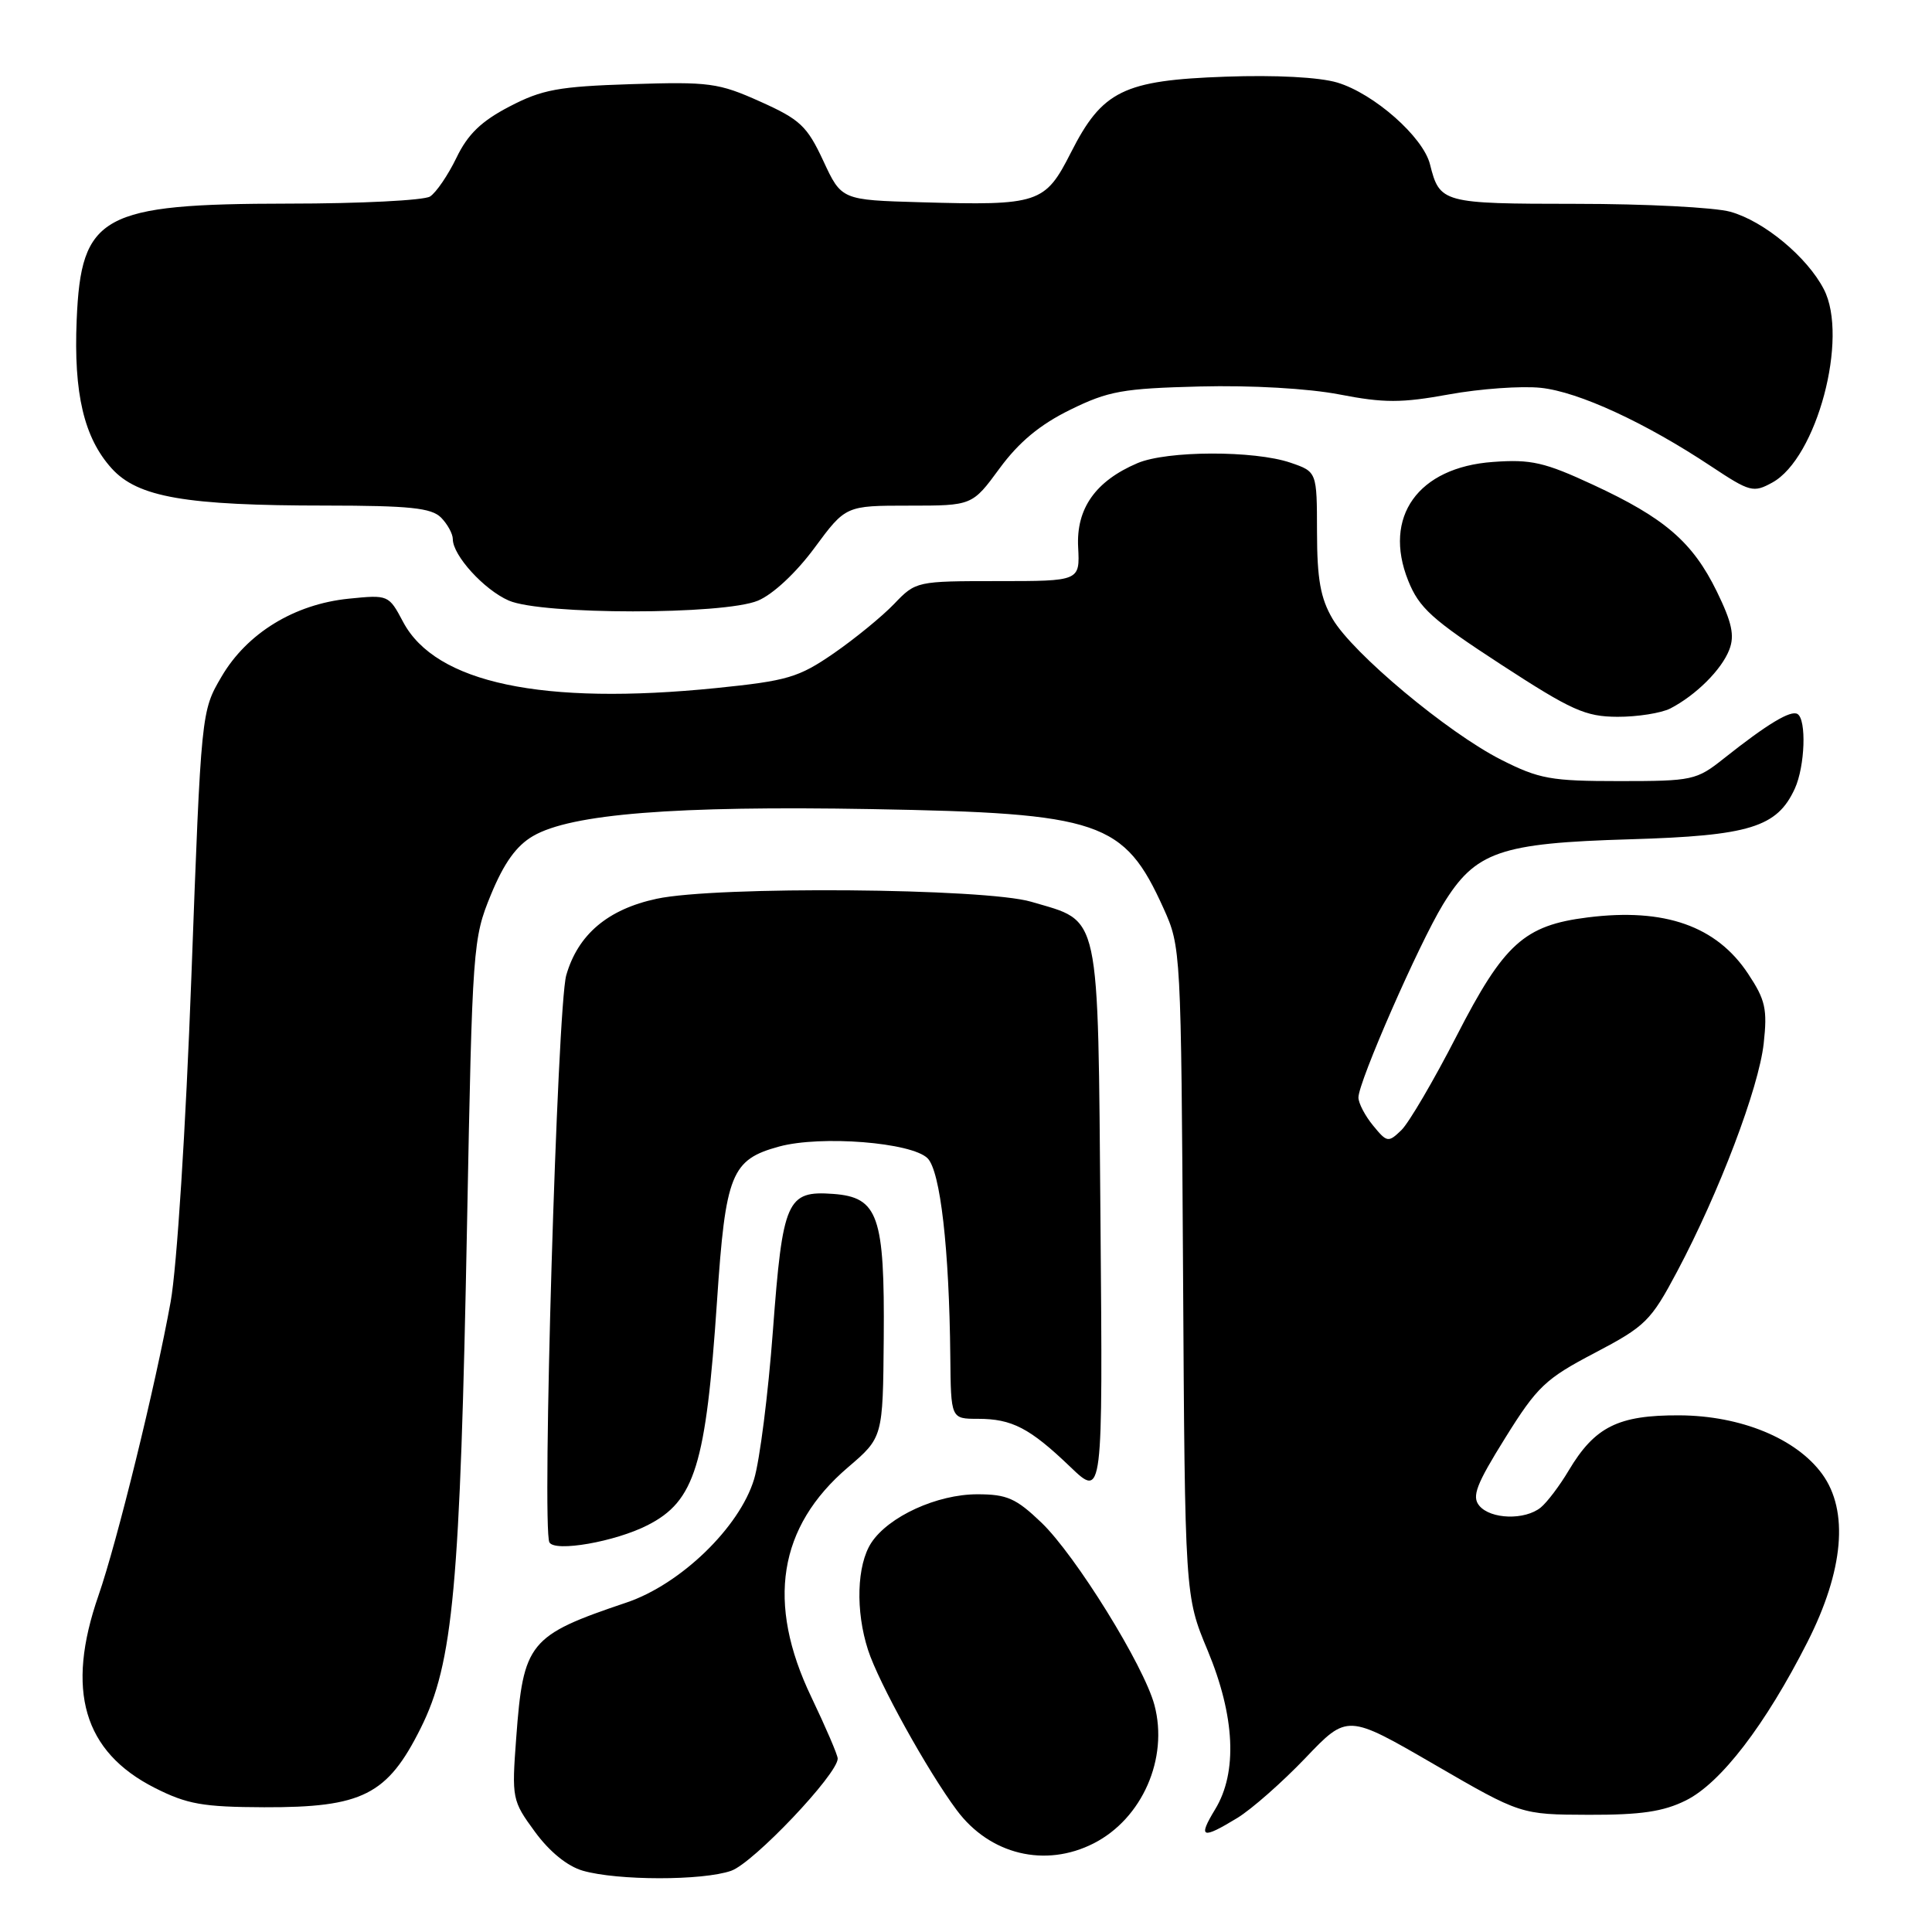 <?xml version="1.0" encoding="UTF-8" standalone="no"?>
<!DOCTYPE svg PUBLIC "-//W3C//DTD SVG 1.1//EN" "http://www.w3.org/Graphics/SVG/1.1/DTD/svg11.dtd" >
<svg xmlns="http://www.w3.org/2000/svg" xmlns:xlink="http://www.w3.org/1999/xlink" version="1.1" viewBox="0 0 256 256">
 <g >
 <path fill="currentColor"
d=" M 96.88 247.89 C 99.82 246.87 111.00 235.09 111.00 233.02 C 111.00 232.55 109.42 228.88 107.50 224.86 C 101.52 212.38 103.12 202.32 112.36 194.43 C 116.99 190.47 116.99 190.47 117.10 177.34 C 117.23 161.09 116.37 158.64 110.41 158.20 C 104.26 157.75 103.71 158.99 102.41 176.38 C 101.79 184.69 100.67 193.53 99.92 196.00 C 98.00 202.37 90.18 209.94 83.00 212.35 C 70.07 216.71 69.34 217.61 68.40 230.29 C 67.80 238.31 67.86 238.60 70.88 242.72 C 72.81 245.36 75.18 247.29 77.23 247.88 C 81.83 249.20 93.10 249.21 96.88 247.89 Z  M 144.93 244.25 C 151.35 240.97 154.85 233.00 152.97 225.93 C 151.58 220.71 142.52 206.09 137.99 201.75 C 134.63 198.53 133.43 198.00 129.50 198.00 C 124.17 198.00 117.74 200.94 115.45 204.43 C 113.53 207.37 113.34 213.45 115.02 218.63 C 116.40 222.92 122.90 234.66 126.77 239.85 C 131.15 245.75 138.50 247.53 144.93 244.25 Z  M 163.95 240.89 C 165.85 239.73 169.90 236.16 172.97 232.95 C 178.53 227.12 178.53 227.12 190.02 233.78 C 201.50 240.44 201.50 240.44 210.50 240.47 C 217.42 240.49 220.40 240.05 223.38 238.57 C 228.01 236.28 233.91 228.58 239.50 217.57 C 244.30 208.10 245.00 200.20 241.45 195.32 C 238.02 190.61 230.67 187.58 222.53 187.54 C 214.42 187.50 211.32 189.05 207.86 194.85 C 206.67 196.86 205.00 199.06 204.16 199.75 C 202.06 201.46 197.51 201.32 196.01 199.51 C 195.00 198.29 195.61 196.69 199.45 190.53 C 203.69 183.72 204.78 182.69 211.31 179.27 C 218.03 175.74 218.74 175.05 222.22 168.50 C 227.79 158.02 233.05 144.17 233.70 138.26 C 234.20 133.72 233.93 132.49 231.64 129.04 C 227.45 122.70 220.58 120.28 210.39 121.56 C 201.96 122.61 199.28 125.04 193.00 137.28 C 189.97 143.18 186.68 148.79 185.69 149.75 C 183.96 151.42 183.78 151.39 181.94 149.14 C 180.87 147.84 180.00 146.17 180.00 145.42 C 180.00 143.35 188.00 125.10 191.20 119.85 C 195.50 112.83 198.68 111.72 216.00 111.21 C 231.84 110.74 235.48 109.62 237.83 104.48 C 239.17 101.53 239.39 95.36 238.18 94.61 C 237.28 94.06 234.18 95.93 228.42 100.50 C 224.79 103.39 224.26 103.50 214.57 103.50 C 205.50 103.50 203.95 103.22 198.91 100.67 C 191.81 97.07 179.23 86.56 176.57 82.00 C 174.97 79.27 174.52 76.73 174.51 70.50 C 174.50 62.51 174.50 62.51 171.00 61.31 C 166.20 59.67 154.63 59.70 150.72 61.37 C 145.16 63.74 142.59 67.38 142.86 72.51 C 143.09 77.00 143.09 77.00 132.23 77.00 C 121.46 77.00 121.35 77.02 118.48 80.02 C 116.89 81.68 113.28 84.63 110.46 86.58 C 105.81 89.78 104.34 90.21 94.91 91.17 C 71.88 93.50 57.70 90.51 53.41 82.40 C 51.51 78.82 51.46 78.80 46.20 79.33 C 39.00 80.06 32.73 83.90 29.36 89.65 C 26.66 94.25 26.66 94.25 25.36 129.38 C 24.61 149.59 23.44 167.90 22.61 172.50 C 20.60 183.62 15.51 204.33 13.05 211.41 C 8.68 223.98 11.06 232.11 20.50 236.90 C 24.79 239.07 26.86 239.44 35.00 239.47 C 48.02 239.51 51.33 237.84 55.74 229.00 C 60.06 220.35 60.97 210.37 61.89 162.00 C 62.59 125.31 62.66 124.37 65.05 118.55 C 66.78 114.35 68.42 112.06 70.63 110.78 C 75.67 107.84 89.44 106.75 115.50 107.21 C 145.86 107.75 148.94 108.79 154.17 120.35 C 156.48 125.46 156.50 125.87 156.76 168.49 C 157.01 211.48 157.01 211.48 160.01 218.67 C 163.65 227.41 164.00 234.85 161.01 239.75 C 158.70 243.55 159.24 243.76 163.95 240.89 Z  M 85.82 202.09 C 92.08 198.90 93.54 194.16 95.01 172.37 C 96.14 155.52 96.90 153.65 103.25 151.92 C 108.78 150.42 120.80 151.37 122.91 153.48 C 124.60 155.18 125.78 165.44 125.92 179.75 C 126.00 188.00 126.00 188.00 129.57 188.00 C 134.09 188.00 136.45 189.22 141.82 194.37 C 146.13 198.50 146.13 198.50 145.82 161.85 C 145.46 120.10 145.92 122.24 136.65 119.49 C 130.55 117.68 94.94 117.39 87.02 119.09 C 80.53 120.48 76.58 123.83 75.03 129.23 C 73.84 133.42 71.78 202.48 72.80 204.37 C 73.51 205.69 81.52 204.29 85.82 202.09 Z  M 221.32 93.88 C 224.72 92.12 228.12 88.74 229.14 86.09 C 229.87 84.22 229.49 82.48 227.49 78.38 C 224.28 71.82 220.58 68.63 211.08 64.23 C 204.66 61.25 202.88 60.84 197.83 61.21 C 187.90 61.92 183.21 68.48 186.59 76.93 C 188.04 80.56 189.75 82.10 198.89 88.05 C 208.25 94.14 210.07 94.96 214.32 94.98 C 216.96 94.99 220.11 94.49 221.32 93.88 Z  M 100.43 79.59 C 102.42 78.76 105.49 75.90 107.93 72.59 C 112.06 67.00 112.06 67.00 120.45 67.00 C 128.83 67.00 128.83 67.00 132.46 62.05 C 135.02 58.57 137.79 56.27 141.80 54.30 C 146.87 51.81 148.76 51.47 159.00 51.21 C 165.81 51.04 173.36 51.47 177.50 52.27 C 183.39 53.41 185.69 53.41 192.00 52.26 C 196.12 51.51 201.60 51.12 204.17 51.39 C 209.18 51.92 218.00 55.99 226.75 61.80 C 231.88 65.20 232.33 65.32 234.84 63.94 C 240.73 60.71 244.99 44.74 241.67 38.33 C 239.46 34.05 233.72 29.29 229.28 28.06 C 227.20 27.48 218.02 27.01 208.87 27.01 C 191.10 27.00 190.77 26.91 189.48 21.77 C 188.57 18.14 182.06 12.40 177.20 10.94 C 174.83 10.23 169.01 9.92 162.39 10.16 C 148.86 10.64 146.06 12.02 141.91 20.20 C 138.47 26.98 137.67 27.25 122.00 26.80 C 111.50 26.50 111.50 26.50 109.09 21.31 C 106.94 16.70 106.02 15.83 100.73 13.46 C 95.21 10.98 93.98 10.82 83.64 11.15 C 74.00 11.46 71.83 11.86 67.50 14.12 C 63.77 16.06 61.98 17.79 60.48 20.91 C 59.36 23.22 57.79 25.52 56.98 26.04 C 56.16 26.55 47.72 26.98 38.22 26.98 C 13.44 27.01 10.74 28.49 10.16 42.40 C 9.75 52.15 11.13 58.01 14.80 62.07 C 18.26 65.89 24.57 66.99 43.18 66.99 C 54.27 67.00 57.15 67.30 58.43 68.57 C 59.29 69.44 60.00 70.73 60.00 71.44 C 60.00 73.60 64.15 78.16 67.42 79.58 C 71.78 81.48 95.89 81.49 100.43 79.59 Z "/>
</g>
</svg>